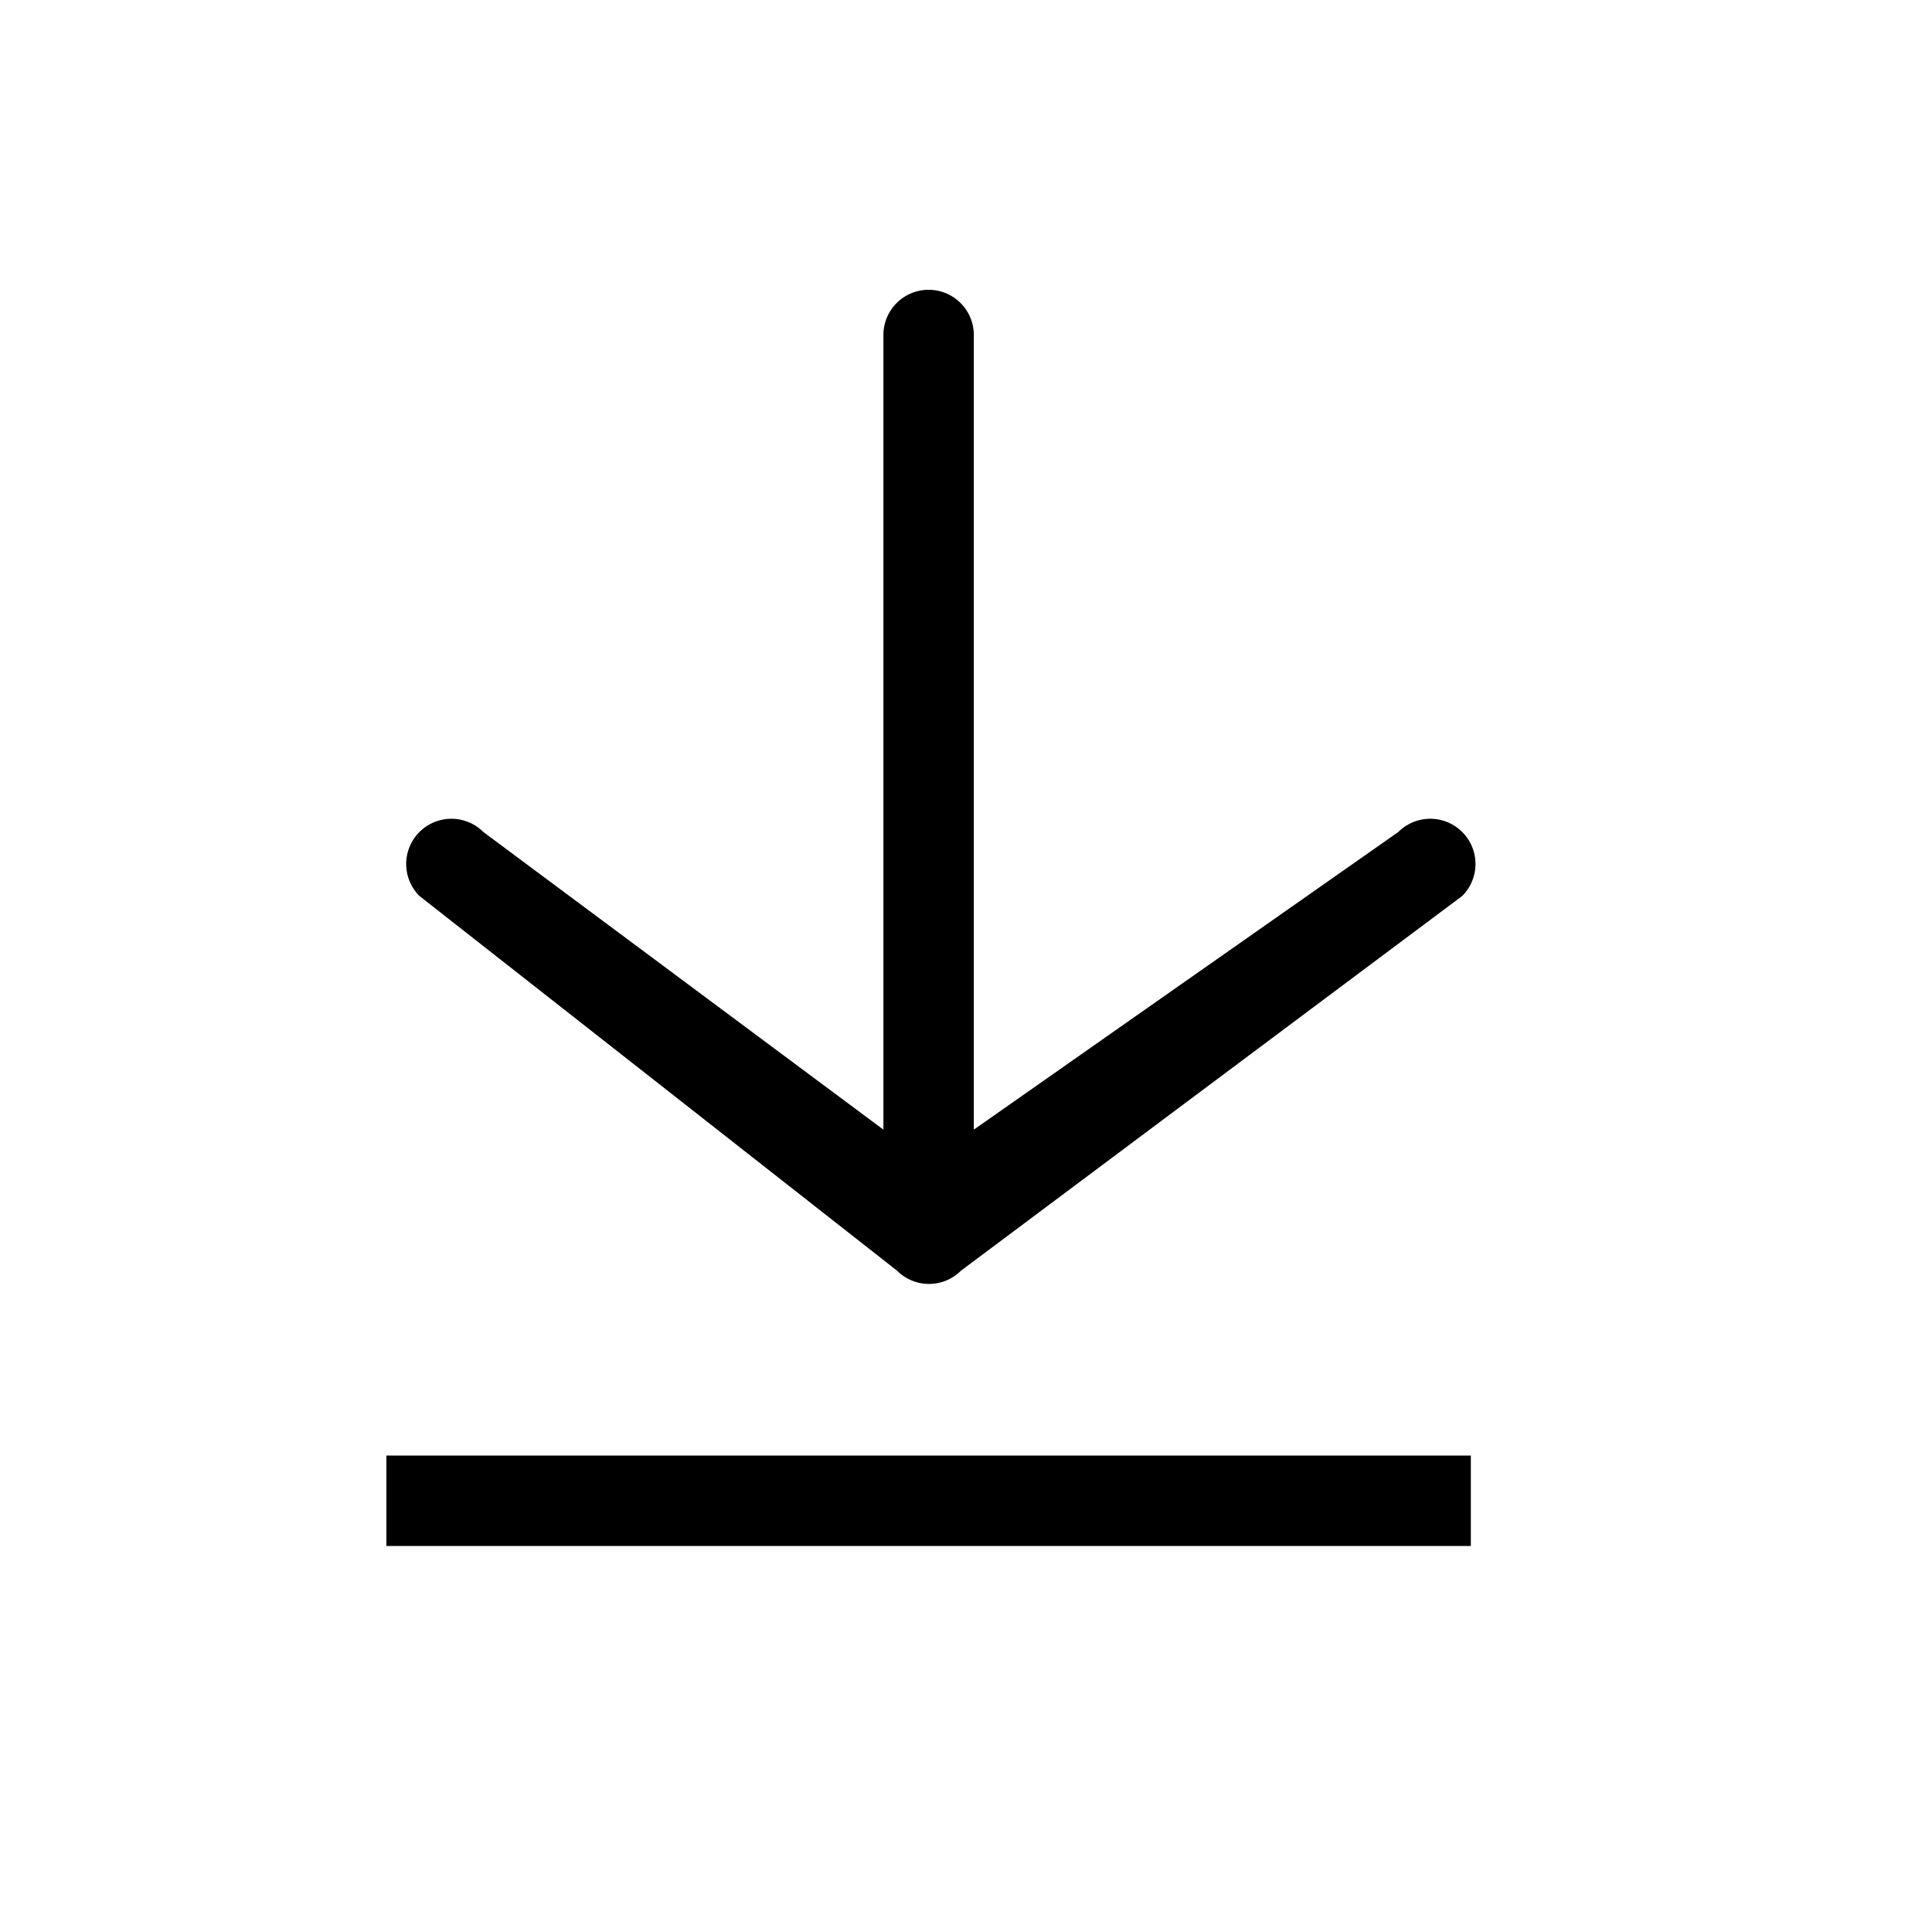 
<svg xmlns="http://www.w3.org/2000/svg" width="20" height="20" viewBox="0 0 20 20" fill="currentColor">
  <path d="M2,13.9H13.226v.936H2" transform="translate(2 1.168)"/>
  <path d="M7.3,11.154a.468.468,0,0,0,.662,0l5.189-3.879a.468.468,0,1,0-.662-.662L8.095,9.694V1.468a.468.468,0,1,0-.936,0V9.694L3.018,6.613a.468.468,0,1,0-.662.662Z" transform="translate(1.986 2)"/>
</svg>
